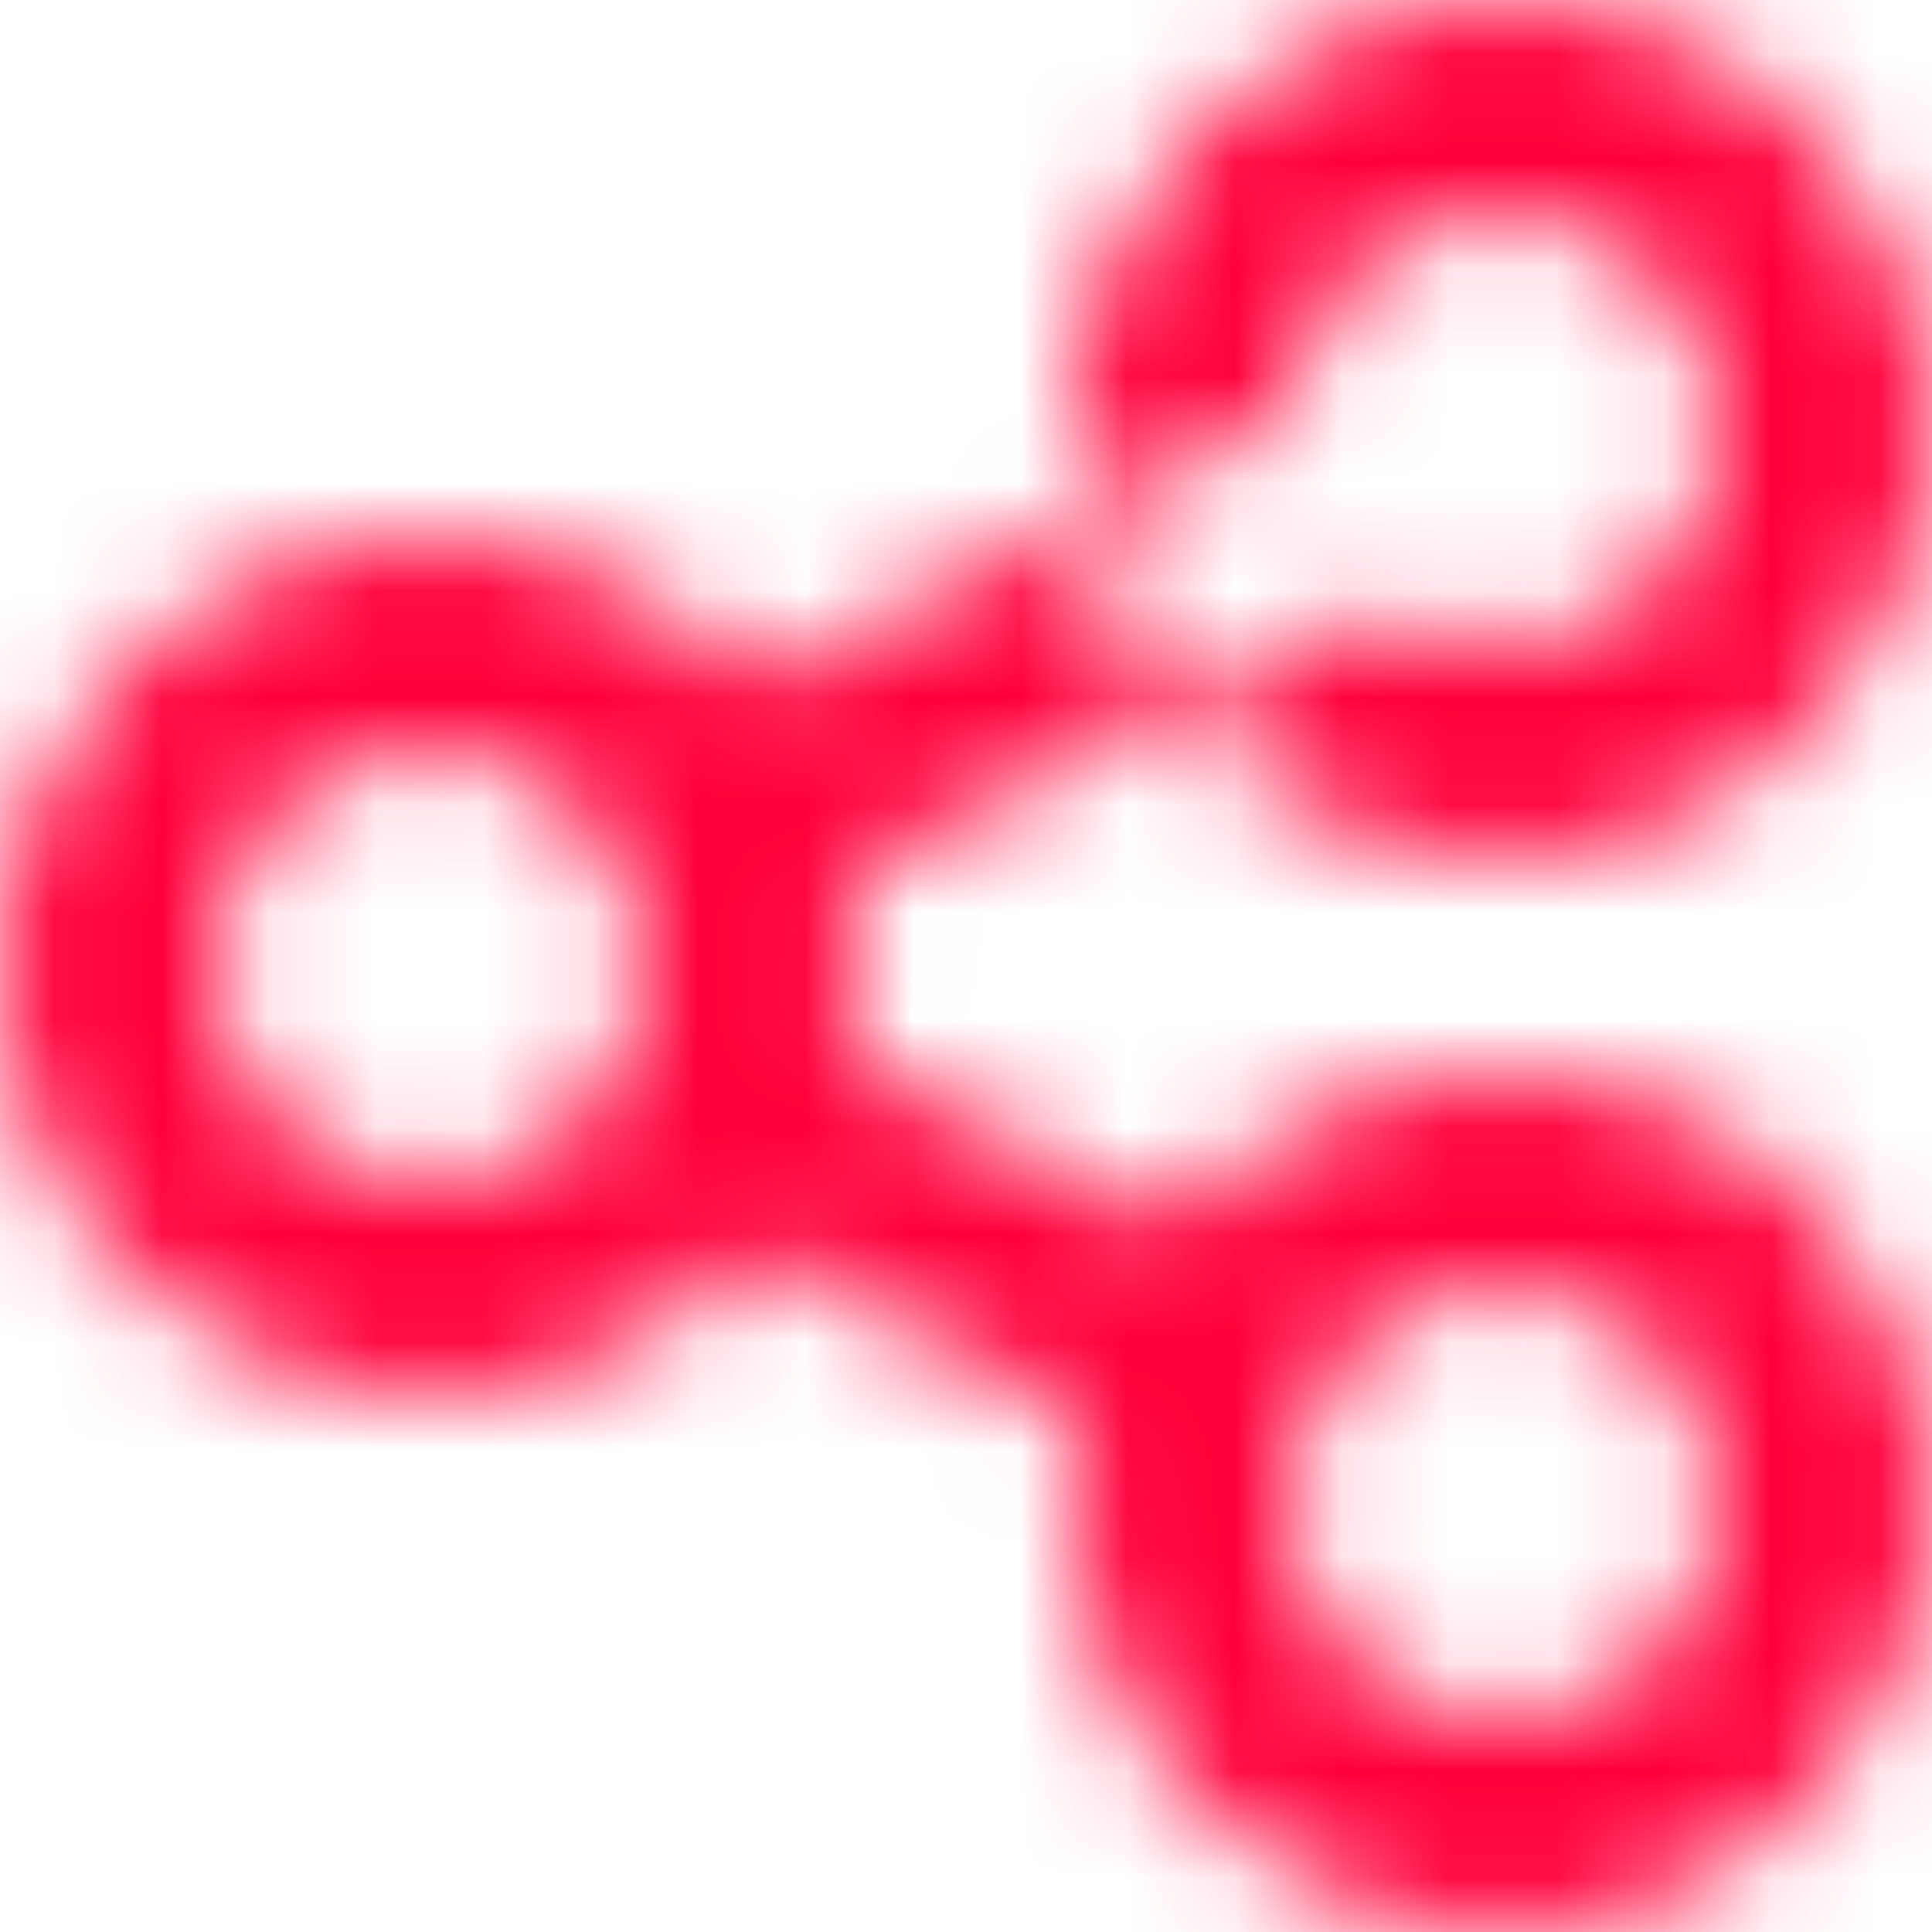 <svg width="18" height="18" viewBox="0 0 18 18" fill="none" xmlns="http://www.w3.org/2000/svg">
<mask id="path-1-inside-1" fill="white">
<path fill-rule="evenodd" clip-rule="evenodd" d="M12.898 5.669L10.983 6.627C10.546 6.125 10.232 5.513 10.088 4.838L12.004 3.88C12.066 2.831 12.936 2 14 2C15.105 2 16 2.895 16 4C16 5.105 15.105 6 14 6C13.593 6 13.214 5.878 12.898 5.669ZM10.088 4.838L7.017 6.373C6.284 5.532 5.204 5 4 5C1.791 5 0 6.791 0 9C0 11.209 1.791 13 4 13C5.195 13 6.268 12.476 7.001 11.645L10.078 13.208C10.027 13.464 10 13.729 10 14C10 16.209 11.791 18 14 18C16.209 18 18 16.209 18 14C18 11.791 16.209 10 14 10C12.779 10 11.686 10.547 10.953 11.409L7.907 9.862C7.968 9.585 8 9.296 8 9C8 8.713 7.97 8.432 7.912 8.162L10.983 6.627C11.716 7.468 12.796 8 14 8C16.209 8 18 6.209 18 4C18 1.791 16.209 0 14 0C11.791 0 10 1.791 10 4C10 4.287 10.03 4.568 10.088 4.838ZM4 7C4.407 7 4.786 7.122 5.102 7.331C5.643 7.689 6 8.303 6 9C6 9.702 5.639 10.319 5.092 10.676C4.778 10.881 4.403 11 4 11C2.931 11 2.059 10.162 2.003 9.107C2.001 9.072 2 9.036 2 9C2 8.96 2.001 8.92 2.004 8.88C2.065 7.831 2.936 7 4 7ZM12.009 14.188C12.003 14.126 12 14.063 12 14C12 13.327 12.333 12.731 12.843 12.369C13.169 12.136 13.569 12 14 12C15.105 12 16 12.895 16 14C16 15.105 15.105 16 14 16C12.959 16 12.104 15.205 12.009 14.188Z"/>
</mask>
<path d="M12.898 5.669L14.001 4.001L13.037 3.363L12.003 3.88L12.898 5.669ZM12.004 3.88L12.898 5.669L13.932 5.152L14 3.998L12.004 3.88ZM7.017 6.373L5.509 7.687L6.526 8.855L7.911 8.162L7.017 6.373ZM7.001 11.645L7.906 9.862L6.525 9.161L5.501 10.322L7.001 11.645ZM10.078 13.208L12.039 13.602L12.338 12.113L10.984 11.425L10.078 13.208ZM10.953 11.409L10.047 13.192L11.453 13.906L12.476 12.705L10.953 11.409ZM7.907 9.862L5.953 9.433L5.621 10.945L7.001 11.646L7.907 9.862ZM7.912 8.162L7.018 6.373L5.633 7.065L5.956 8.579L7.912 8.162ZM5.102 7.331L6.206 5.663L6.206 5.663L5.102 7.331ZM5.092 10.676L6.185 12.351L6.185 12.351L5.092 10.676ZM2.003 9.107L4 9.002V9.002L2.003 9.107ZM2.004 8.88L4 8.998V8.998L2.004 8.88ZM12.009 14.188L14 14.002L14 14.002L12.009 14.188ZM12.843 12.369L14.001 13.999H14.001L12.843 12.369ZM11.877 8.415L13.792 7.458L12.003 3.88L10.089 4.838L11.877 8.415ZM12.491 5.313C12.271 5.06 12.115 4.755 12.044 4.421L8.132 5.255C8.348 6.271 8.821 7.189 9.475 7.94L12.491 5.313ZM11.109 2.091L9.193 3.049L10.982 6.627L12.898 5.669L11.109 2.091ZM14 0C11.871 0 10.131 1.663 10.007 3.762L14 3.998C14 3.997 14 3.997 14 3.999C14 4 13.999 4 13.999 4.001C13.999 4.002 13.999 4.001 14 4C14.002 3.998 14.002 3.999 14 3.999C14 4 13.999 4 13.998 4C13.997 4 13.997 4 14 4V0ZM18 4C18 1.791 16.209 0 14 0V4H18ZM14 8C16.209 8 18 6.209 18 4H14V8ZM11.794 7.337C12.427 7.756 13.188 8 14 8V4C13.998 4 13.997 4 13.998 4C13.998 4 13.998 4 13.999 4C14.001 4.001 14.002 4.001 14.001 4.001L11.794 7.337ZM9.193 3.049L6.123 4.585L7.911 8.162L10.982 6.627L9.193 3.049ZM8.525 5.06C7.428 3.801 5.806 3 4 3V7C4.602 7 5.139 7.263 5.509 7.687L8.525 5.06ZM4 3C0.686 3 -2 5.686 -2 9H2C2 7.895 2.895 7 4 7V3ZM-2 9C-2 12.314 0.686 15 4 15V11C2.895 11 2 10.105 2 9H-2ZM4 15C5.793 15 7.404 14.211 8.5 12.968L5.501 10.322C5.131 10.741 4.597 11 4 11V15ZM6.095 13.428L9.173 14.991L10.984 11.425L7.906 9.862L6.095 13.428ZM8.118 12.814C8.04 13.199 8 13.596 8 14H12C12 13.862 12.014 13.729 12.039 13.602L8.118 12.814ZM8 14C8 17.314 10.686 20 14 20V16C12.895 16 12 15.105 12 14H8ZM14 20C17.314 20 20 17.314 20 14H16C16 15.105 15.105 16 14 16V20ZM20 14C20 10.686 17.314 8 14 8V12C15.105 12 16 12.895 16 14H20ZM14 8C12.168 8 10.527 8.823 9.429 10.113L12.476 12.705C12.846 12.271 13.39 12 14 12V8ZM11.858 9.626L8.812 8.079L7.001 11.646L10.047 13.192L11.858 9.626ZM9.86 10.291C9.952 9.874 10 9.441 10 9H6C6 9.151 5.984 9.295 5.953 9.433L9.86 10.291ZM10 9C10 8.572 9.955 8.151 9.868 7.745L5.956 8.579C5.985 8.713 6 8.854 6 9H10ZM8.806 9.951L11.877 8.415L10.089 4.838L7.018 6.373L8.806 9.951ZM14 6C13.398 6 12.861 5.737 12.491 5.313L9.475 7.94C10.572 9.199 12.194 10 14 10V6ZM16 4C16 5.105 15.105 6 14 6V10C17.314 10 20 7.314 20 4H16ZM14 2C15.105 2 16 2.895 16 4H20C20 0.686 17.314 -2 14 -2V2ZM12 4C12 2.895 12.895 2 14 2V-2C10.686 -2 8 0.686 8 4H12ZM12.044 4.421C12.015 4.287 12 4.146 12 4H8C8 4.428 8.045 4.849 8.132 5.255L12.044 4.421ZM6.206 5.663C5.573 5.244 4.812 5 4 5V9C4.002 9 4.003 9 4.003 9C4.002 9 4.002 9 4.001 9C3.999 8.999 3.998 8.999 3.999 8.999L6.206 5.663ZM3.999 8.999C3.999 8.999 4 9 4 9C4.001 9.001 4.001 9.002 4.001 9.001C4.001 9.001 4 9 4 8.999C4 8.997 4 8.997 4 9H8C8 7.604 7.283 6.375 6.206 5.663L3.999 8.999ZM4 9C4 9.003 4 9.003 4 9.001C4.001 9 4.001 8.999 4.001 8.999C4.001 8.998 4.001 8.999 4 9C4 9.001 3.999 9.001 3.999 9.001L6.185 12.351C7.274 11.64 8 10.405 8 9H4ZM3.999 9.001C3.998 9.001 3.999 9.001 4.001 9C4.002 9 4.002 9 4.003 9C4.003 9 4.002 9 4 9V13C4.803 13 5.556 12.761 6.185 12.351L3.999 9.001ZM4 9C3.997 9 3.997 9 3.998 9C3.999 9 4 9 4 9.001C4.002 9.001 4.002 9.002 4 9C3.999 8.999 3.999 8.998 3.999 8.999C3.999 9 4 9.001 4 9.002C4 9.003 4 9.003 4 9.002L0.006 9.213C0.117 11.324 1.862 13 4 13V9ZM4 9.002C4 9.001 4 9.001 4 9H0C0 9.071 0.002 9.142 0.006 9.213L4 9.002ZM4 9C4 8.999 4 8.999 4 8.998L0.007 8.762C0.002 8.841 0 8.92 0 9H4ZM4 5C1.871 5 0.131 6.663 0.007 8.762L4 8.998C4 8.997 4 8.997 4 8.999C4 9 3.999 9 3.999 9.001C3.999 9.002 3.999 9.001 4 9C4.002 8.998 4.002 8.999 4 8.999C4 9 3.999 9 3.998 9C3.997 9 3.997 9 4 9V5ZM10 14C10 14.126 10.006 14.251 10.017 14.374L14 14.002C14 14.002 14 14.001 14 14H10ZM11.684 10.739C10.669 11.46 10 12.652 10 14H14C14 13.997 14 13.997 14 13.998C14 14 13.999 14.001 13.999 14.001C13.999 14.002 13.999 14.001 13.999 14.001C14 14 14.001 13.999 14.001 13.999L11.684 10.739ZM14 10C13.14 10 12.338 10.274 11.684 10.739L14.001 13.999C14.002 13.998 14.001 13.999 13.999 14C13.999 14 13.998 14 13.998 14C13.997 14 13.998 14 14 14V10ZM18 14C18 11.791 16.209 10 14 10V14H18ZM14 18C16.209 18 18 16.209 18 14H14V18ZM10.017 14.374C10.207 16.409 11.917 18 14 18V14C13.998 14 13.997 14 13.998 14C13.998 14 13.999 14 14 14.001C14.002 14.001 14.002 14.002 14 14C13.999 13.999 13.999 13.998 13.999 13.999C13.999 13.999 13.999 14 14 14.001C14 14.002 14 14.003 14 14.002L10.017 14.374Z" fill="#FF0039" mask="url(#path-1-inside-1)"/>
</svg>
